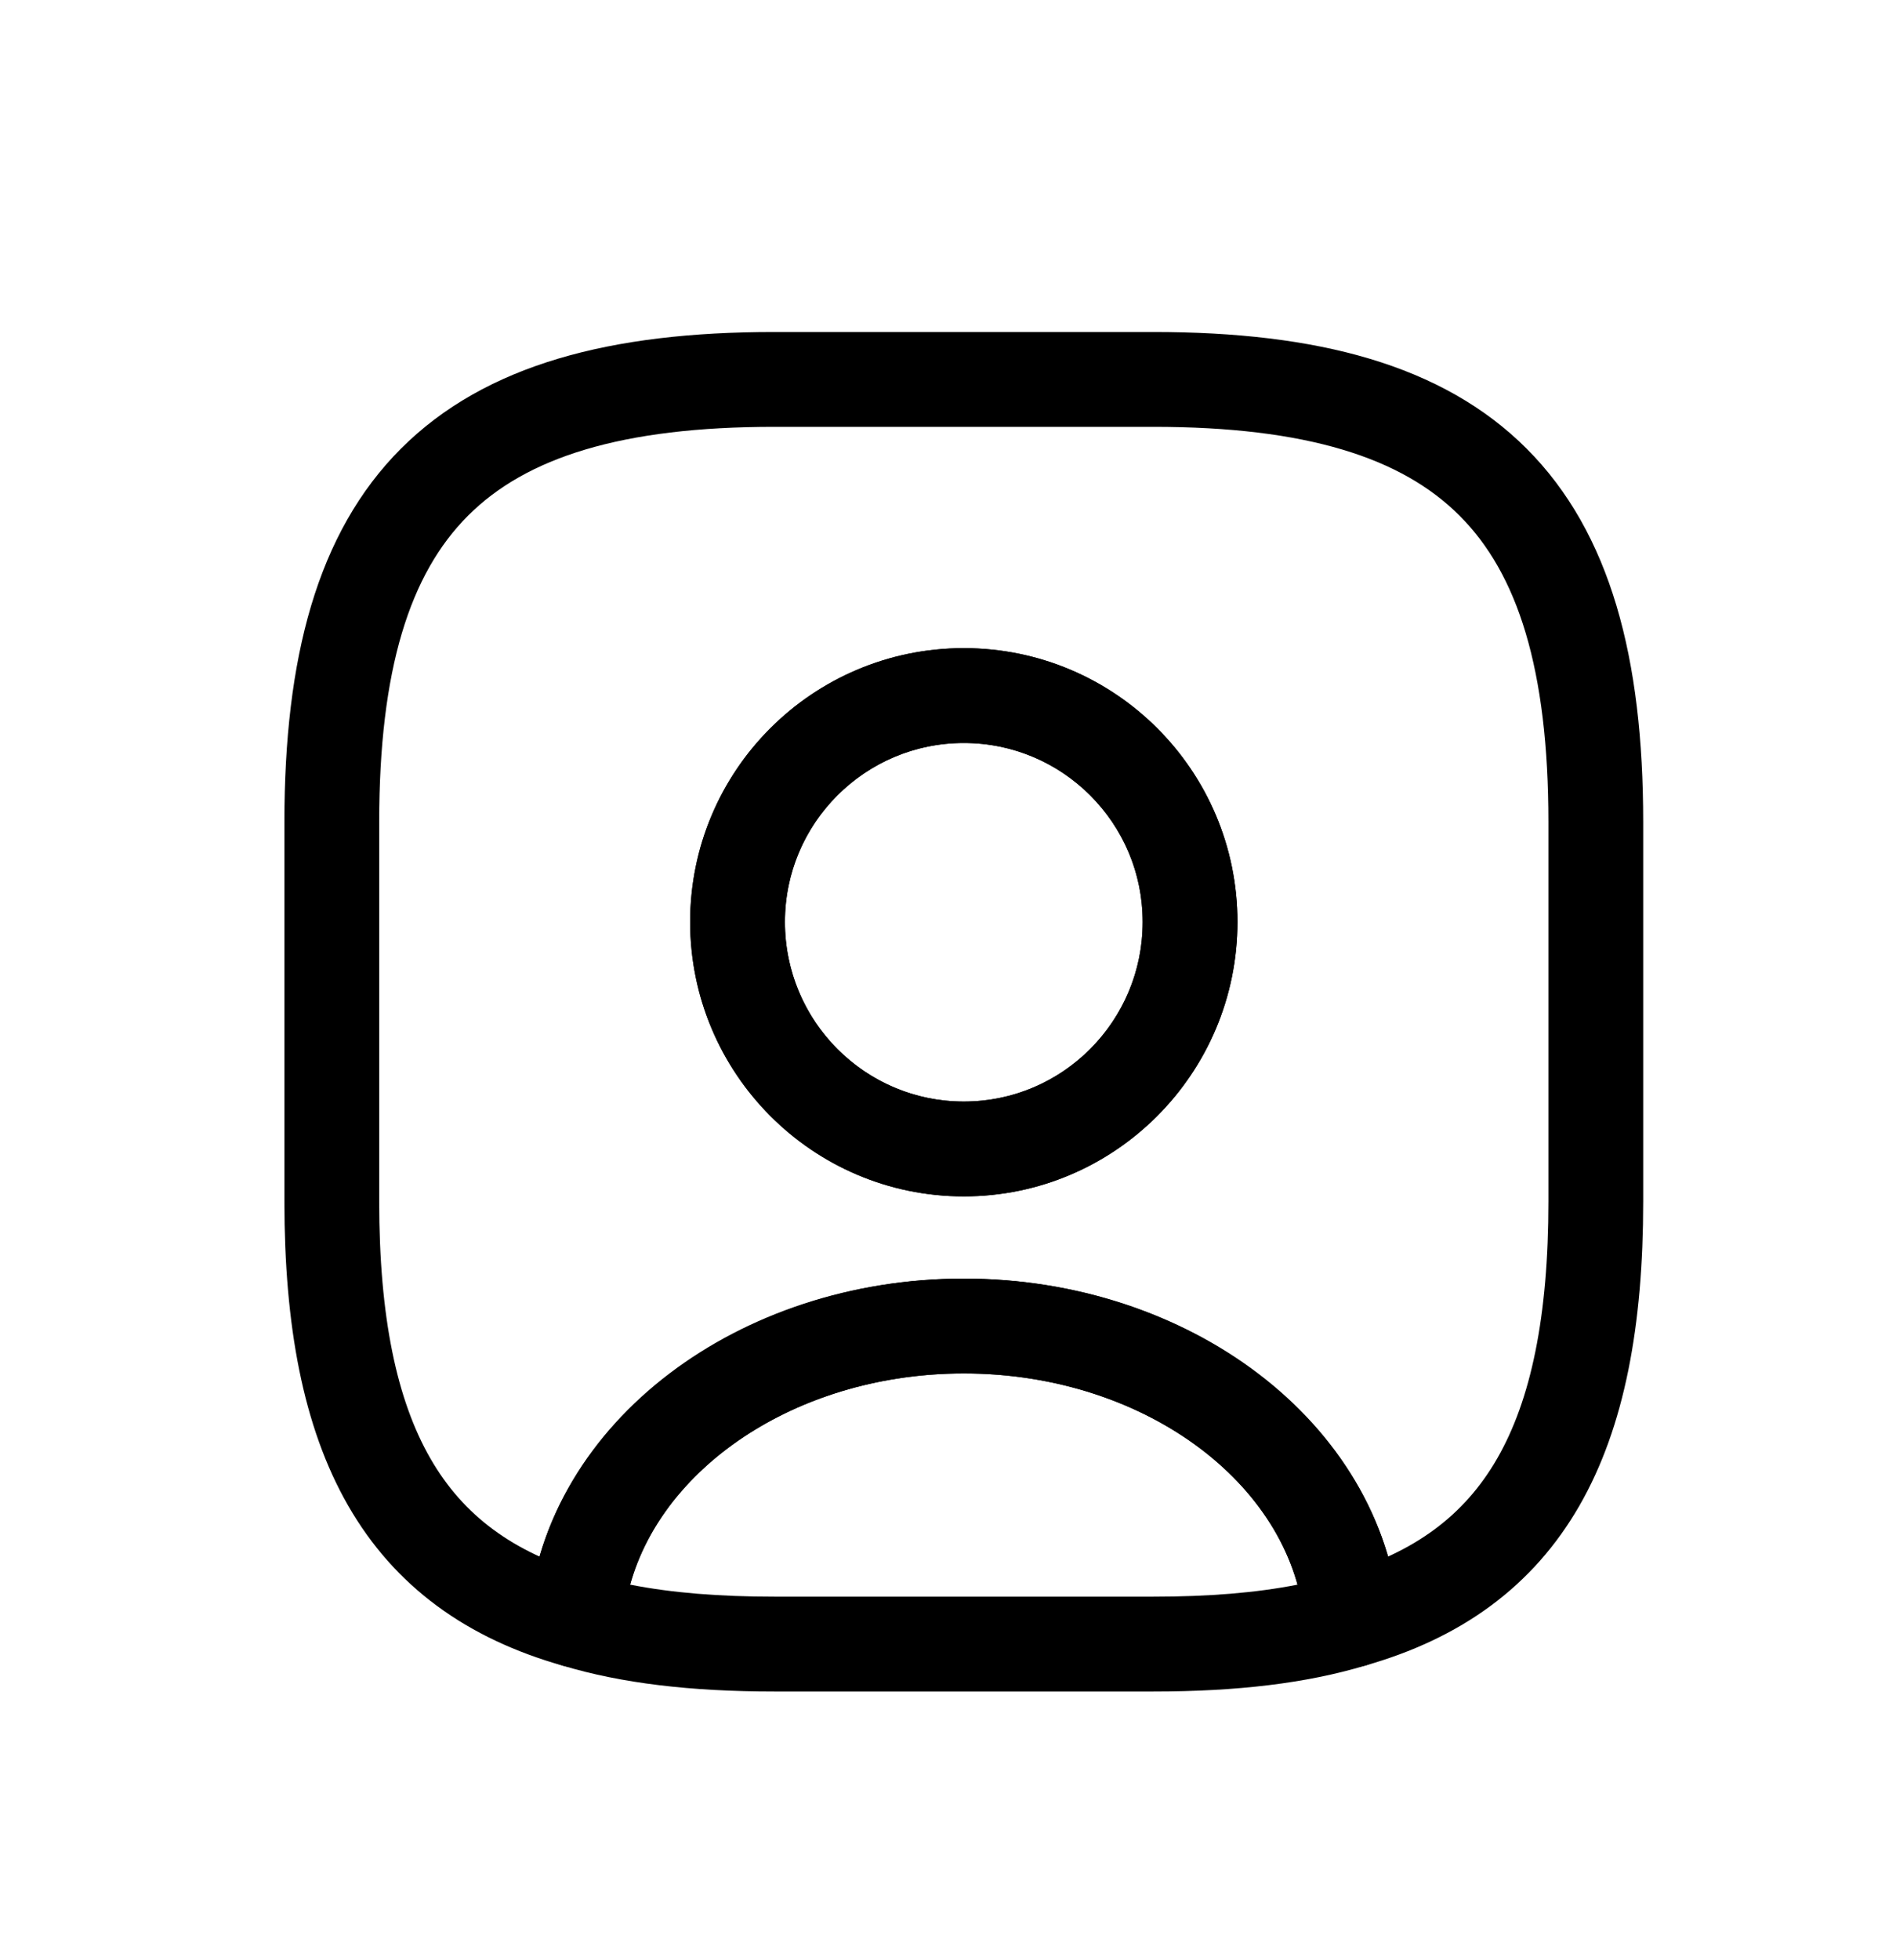 <svg width="30" height="31" viewBox="0 0 30 31" fill="none" xmlns="http://www.w3.org/2000/svg">
<g filter="url(#filter0_d_9_906)">
<path d="M18.251 22.75H12.251C10.931 22.75 9.831 22.62 8.901 22.34C8.561 22.24 8.341 21.91 8.361 21.56C8.611 18.57 11.641 16.22 15.251 16.22C18.861 16.22 21.881 18.56 22.141 21.56C22.171 21.92 21.951 22.24 21.601 22.34C20.671 22.62 19.571 22.75 18.251 22.75ZM9.971 21.06C10.631 21.19 11.381 21.25 12.251 21.25H18.251C19.121 21.25 19.871 21.19 20.531 21.06C20.001 19.14 17.811 17.72 15.251 17.72C12.691 17.72 10.501 19.14 9.971 21.06Z" fill="black"/>
<path d="M18.25 2H12.25C7.25 2 5.25 4 5.25 9V15C5.25 18.78 6.39 20.85 9.11 21.62C9.33 19.02 12 16.97 15.25 16.97C18.5 16.97 21.17 19.02 21.39 21.62C24.11 20.85 25.25 18.78 25.25 15V9C25.25 4 23.25 2 18.25 2ZM15.25 14.17C13.27 14.17 11.67 12.56 11.67 10.58C11.67 8.6 13.27 7 15.25 7C17.23 7 18.83 8.6 18.83 10.58C18.83 12.56 17.23 14.17 15.25 14.17Z" stroke="black" stroke-width="1.5" stroke-linecap="round" stroke-linejoin="round"/>
<path d="M15.25 14.92C12.86 14.92 10.92 12.97 10.92 10.58C10.92 8.19 12.86 6.25 15.25 6.25C17.64 6.25 19.58 8.19 19.58 10.58C19.58 12.97 17.64 14.92 15.25 14.92ZM15.25 7.75C13.69 7.75 12.42 9.02 12.42 10.58C12.42 12.15 13.69 13.42 15.25 13.42C16.81 13.42 18.08 12.15 18.08 10.58C18.08 9.02 16.81 7.75 15.25 7.75Z" fill="black"/>
</g>
<defs>
<filter id="filter0_d_9_906" x="-0.75" y="0" width="32" height="32" filterUnits="userSpaceOnUse" color-interpolation-filters="sRGB">
<feFlood flood-opacity="0" result="BackgroundImageFix"/>
<feColorMatrix in="SourceAlpha" type="matrix" values="0 0 0 0 0 0 0 0 0 0 0 0 0 0 0 0 0 0 127 0" result="hardAlpha"/>
<feOffset dy="4"/>
<feGaussianBlur stdDeviation="2"/>
<feComposite in2="hardAlpha" operator="out"/>
<feColorMatrix type="matrix" values="0 0 0 0 0 0 0 0 0 0 0 0 0 0 0 0 0 0 0.25 0"/>
<feBlend mode="normal" in2="BackgroundImageFix" result="effect1_dropShadow_9_906"/>
<feBlend mode="normal" in="SourceGraphic" in2="effect1_dropShadow_9_906" result="shape"/>
</filter>
</defs>
</svg>

